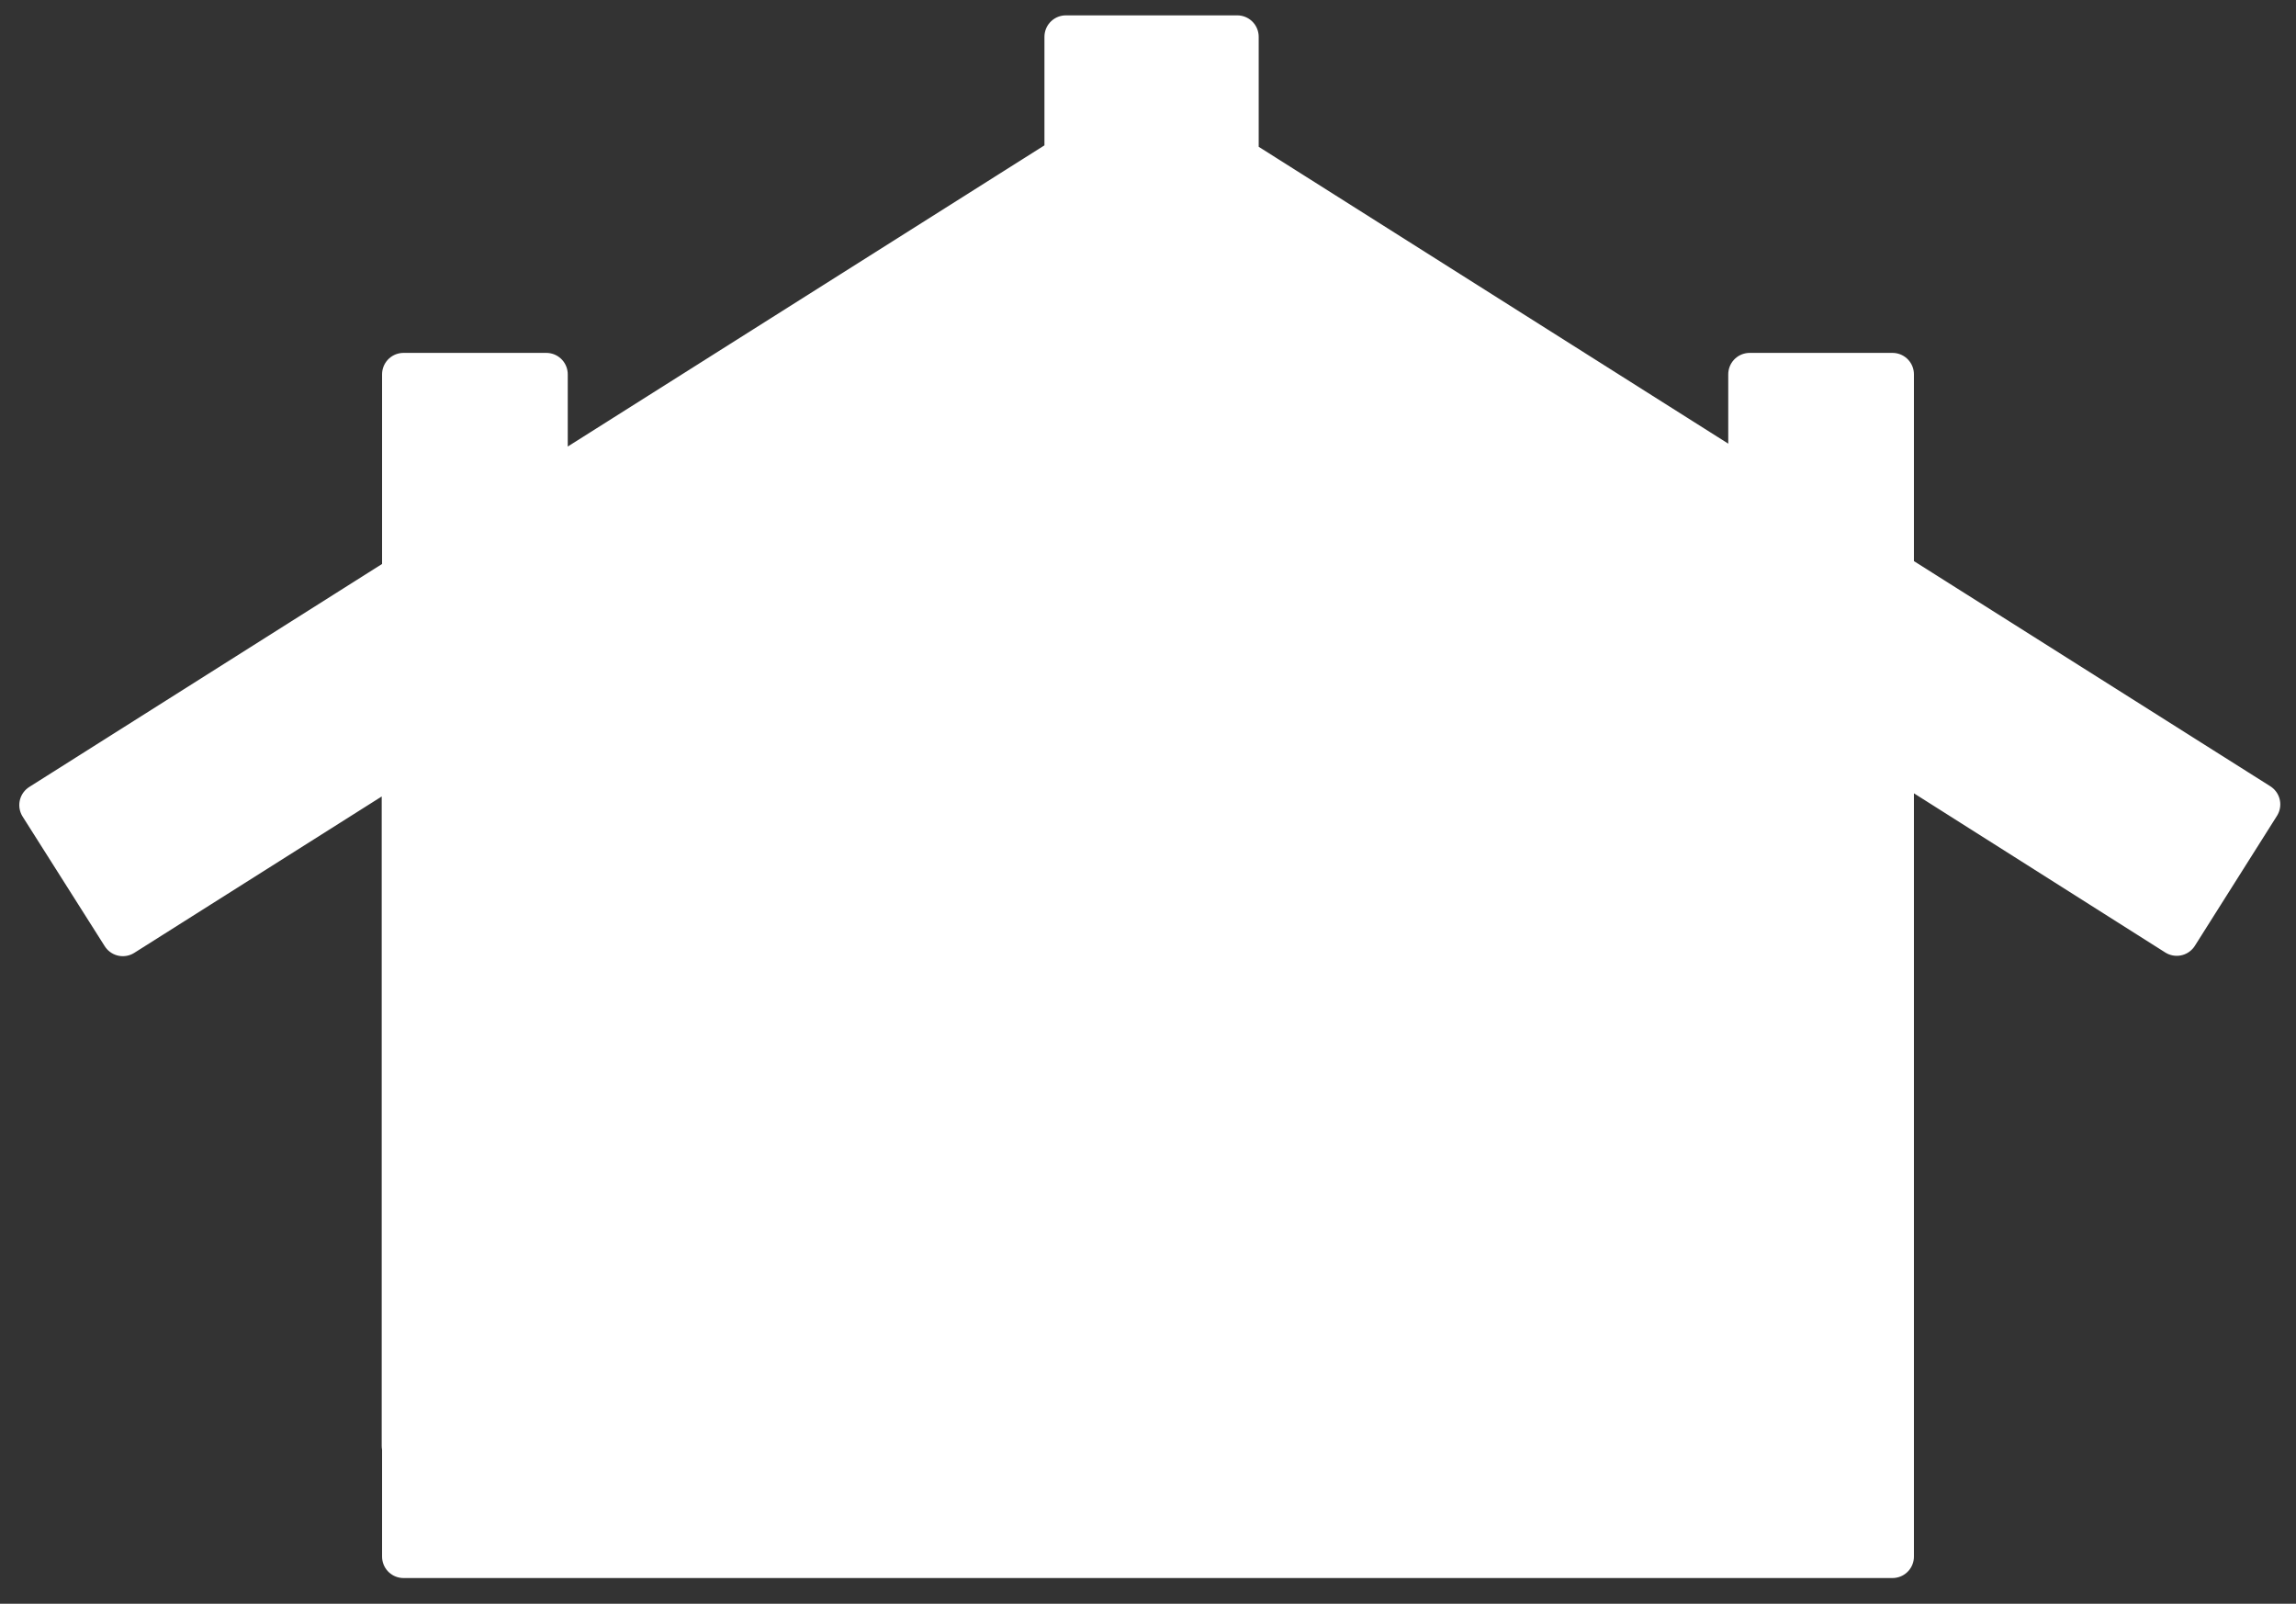<svg version="1.1" xmlns="http://www.w3.org/2000/svg" xmlns:xlink="http://www.w3.org/1999/xlink" x="0px" y="0px"
	 viewBox="0 0 643 449" style="enable-background:new 0 0 643 449;" xml:space="preserve">
<rect x="0" y="0" width="643" height="449" fill="#333333" stroke="none"/>
<style type="text/css">
.st1{display:inline;fill:#FFFFFF;stroke:#FFFFFF;stroke-width:12;stroke-linecap:round;stroke-linejoin:round;stroke-miterlimit:10;}
</style>
<g id="bg" class="st0">
	<polygon class="st1" points="632.6,225.2 530,160.4 530,104.8 490,104.8 490,135.1 346.5,44.4 346.5,10.3 298.5,10.3 298.5,44 
		153,135.9 153,104.8 113,104.8 113,161.2 11.4,225.4 34.4,261.7 112.9,212.1 112.9,404.8 113,404.8 113,435.8 530,435.8 530,404.8 
		530,403.8 530,211.2 609.6,261.6 	"/>
</g>
</svg>
